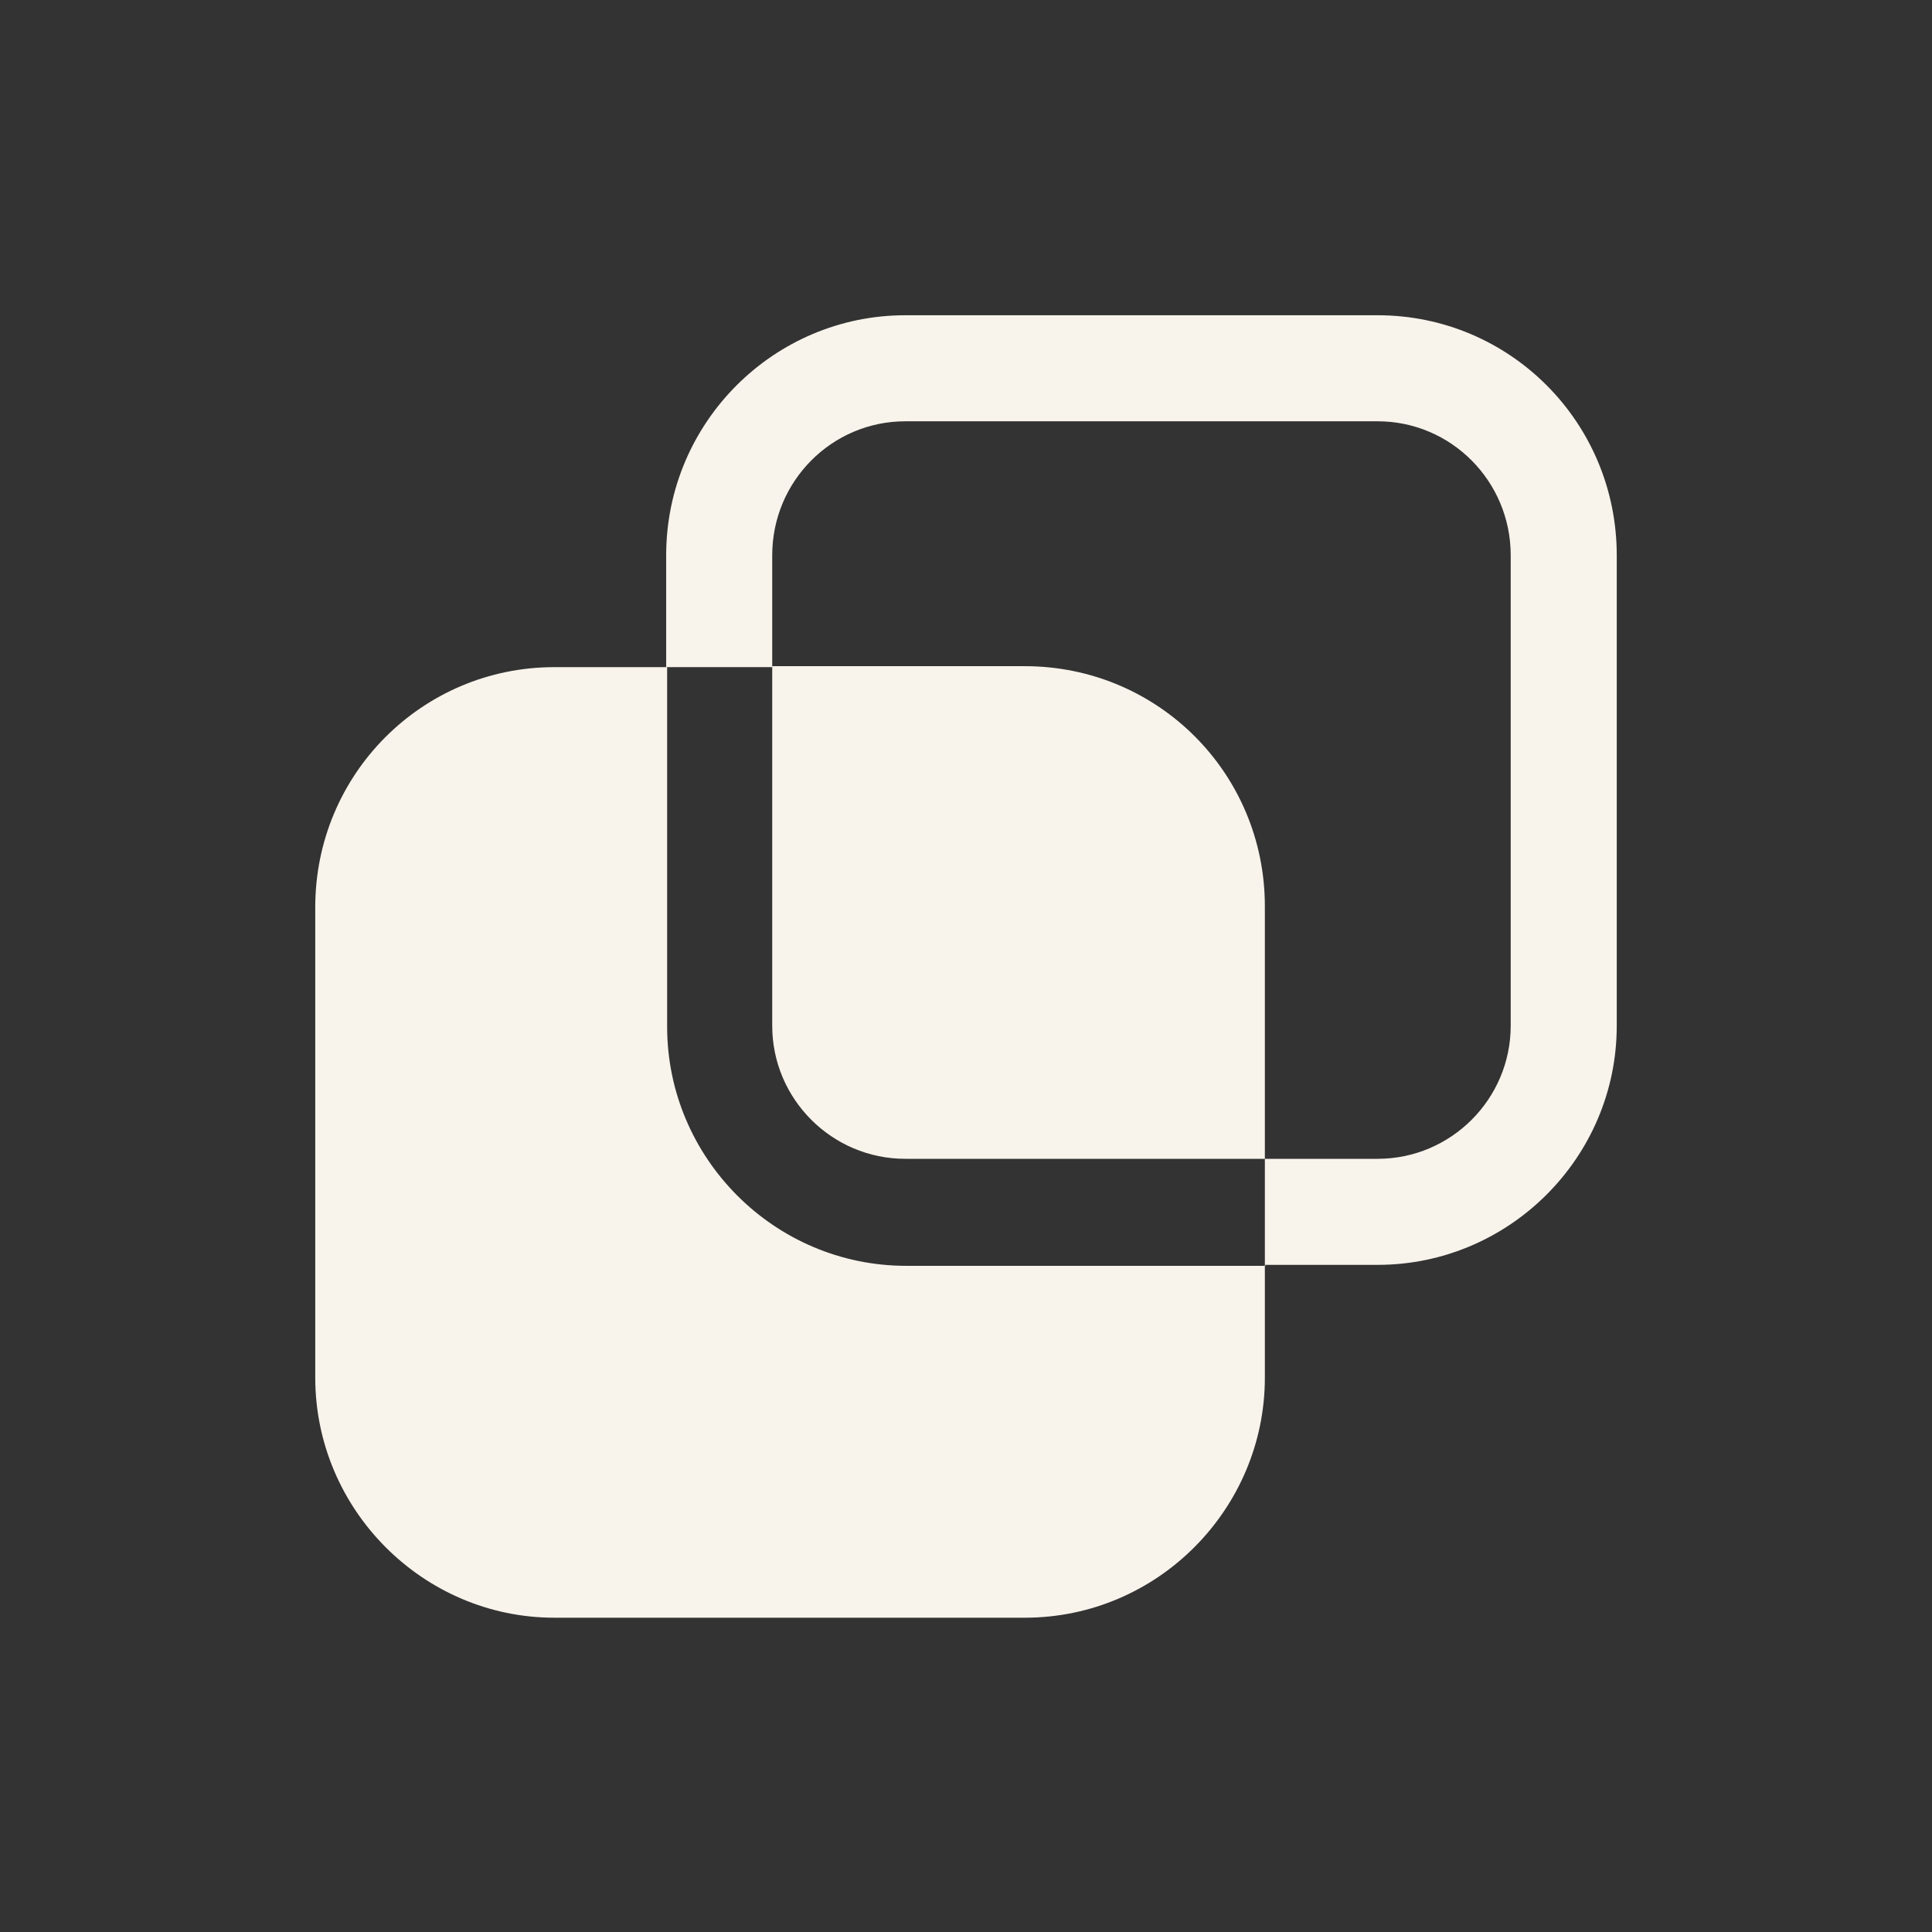 <?xml version="1.0" encoding="UTF-8"?>
<svg id="Layer_2" xmlns="http://www.w3.org/2000/svg" viewBox="0 0 20.04 20.04">
  <rect x="0" y="0" width="20.04" height="20.04" fill="#333333" stroke="none"/>
  <defs>
    <style>
      .cls-1 {
        fill: none;
      }

      .cls-2 {
        fill: #f8f3eb;
      }
    </style>
  </defs>
  <g id="Layer_1-2" data-name="Layer_1">
    <g>
      <circle class="cls-1" cx="10.02" cy="10.02" r="10.02"/>
      <circle class="cls-1" cx="10.02" cy="10.02" r="10.02"/>
      <circle class="cls-1" cx="10.02" cy="10.02" r="10.02"/>
      <g>
        <g>
          <path class="cls-2" d="M13.12,13.12v1.17c0,1.36-1.11,2.49-2.49,2.49h-4.88c-1.36,0-2.48-1.12-2.48-2.49v-4.88c0-1.38,1.11-2.49,2.48-2.49h1.17v3.73c0,1.36,1.11,2.48,2.48,2.48h3.73Z"/>
          <path class="cls-2" d="M13.12,9.4v2.62h-3.73c-.76,0-1.38-.62-1.38-1.38v-3.73h2.62c1.38,0,2.49,1.11,2.49,2.49Z"/>
        </g>
        <path class="cls-2" d="M14.29,3.27h-4.9c-1.36,0-2.48,1.11-2.48,2.49v1.16h1.1v-1.16c0-.77.62-1.39,1.38-1.39h4.9c.76,0,1.38.62,1.38,1.39v4.88c0,.76-.62,1.38-1.38,1.38h-1.17v1.1h1.17c1.36,0,2.48-1.11,2.48-2.48v-4.88c0-1.38-1.11-2.49-2.48-2.49Z"/>
      </g>
    </g>
  </g>
</svg>